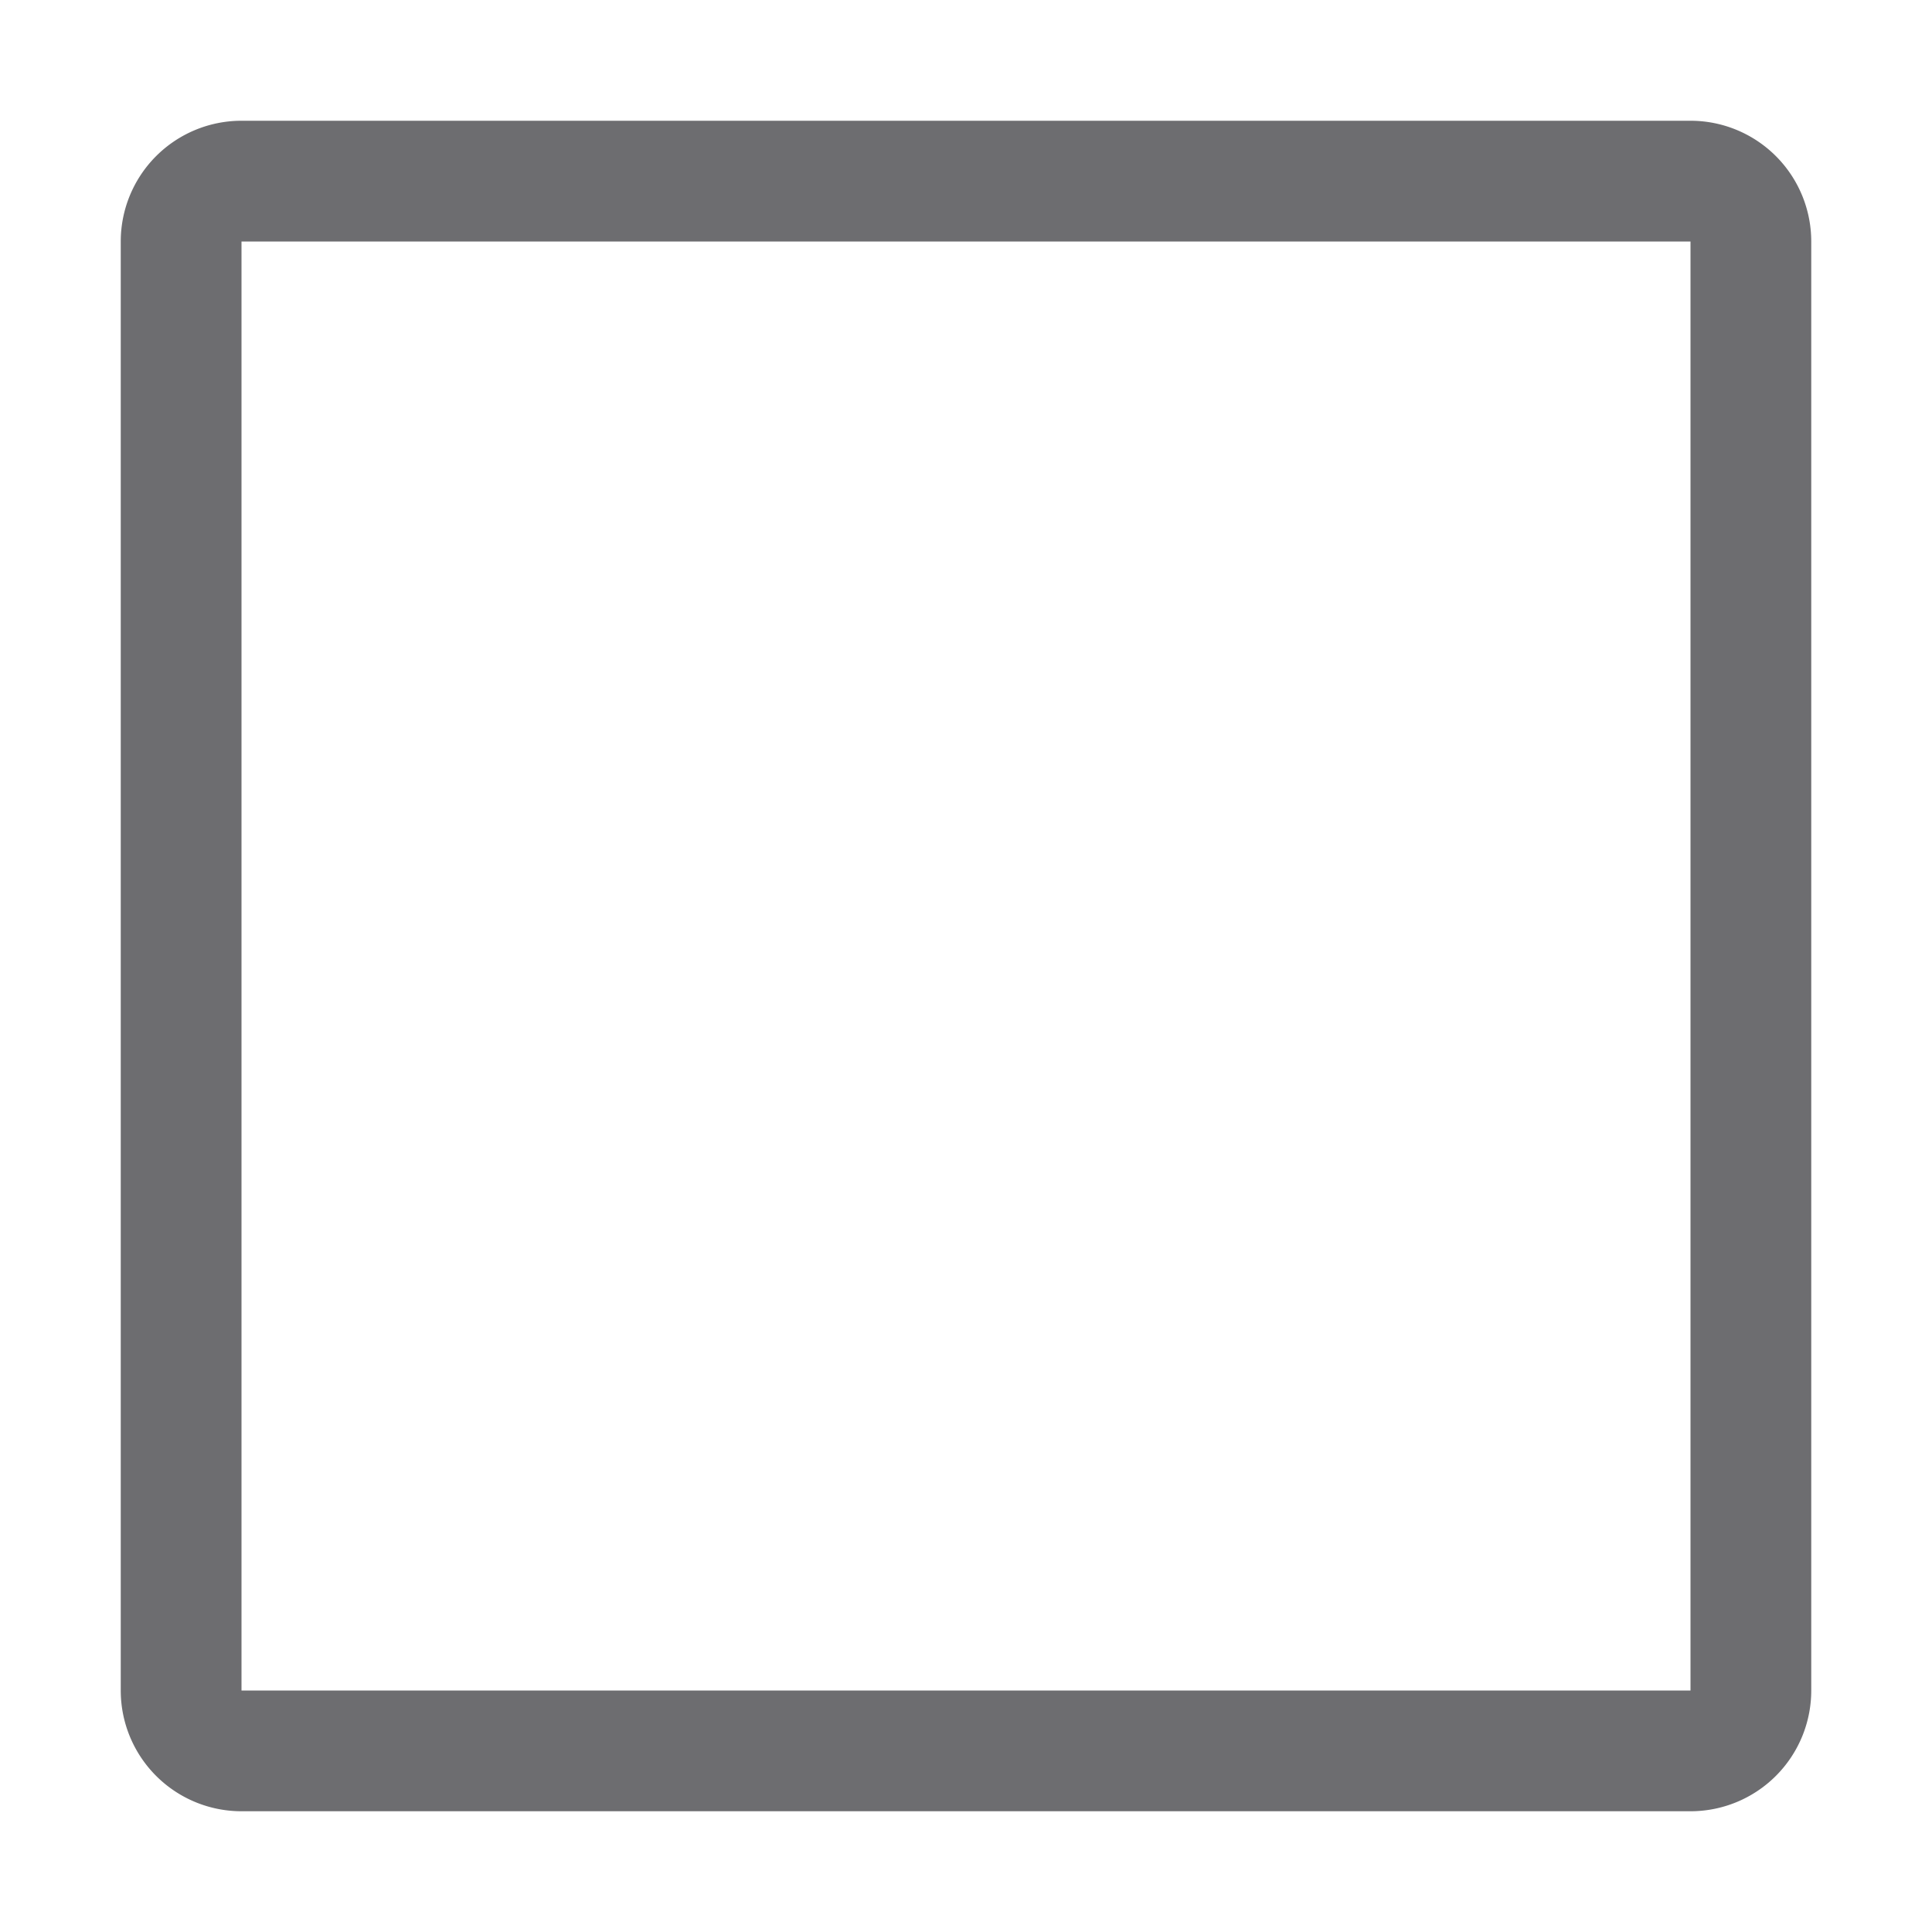<svg xmlns="http://www.w3.org/2000/svg" width="24" height="24"><path fill="#6D6D70" d="M3 1.5A1.5 1.5 0 0 0 1.5 3v18A1.5 1.5 0 0 0 3 22.5h18a1.5 1.5 0 0 0 1.5-1.5V3A1.5 1.5 0 0 0 21 1.5ZM3 3h18v18H3Zm0 0"/></svg>